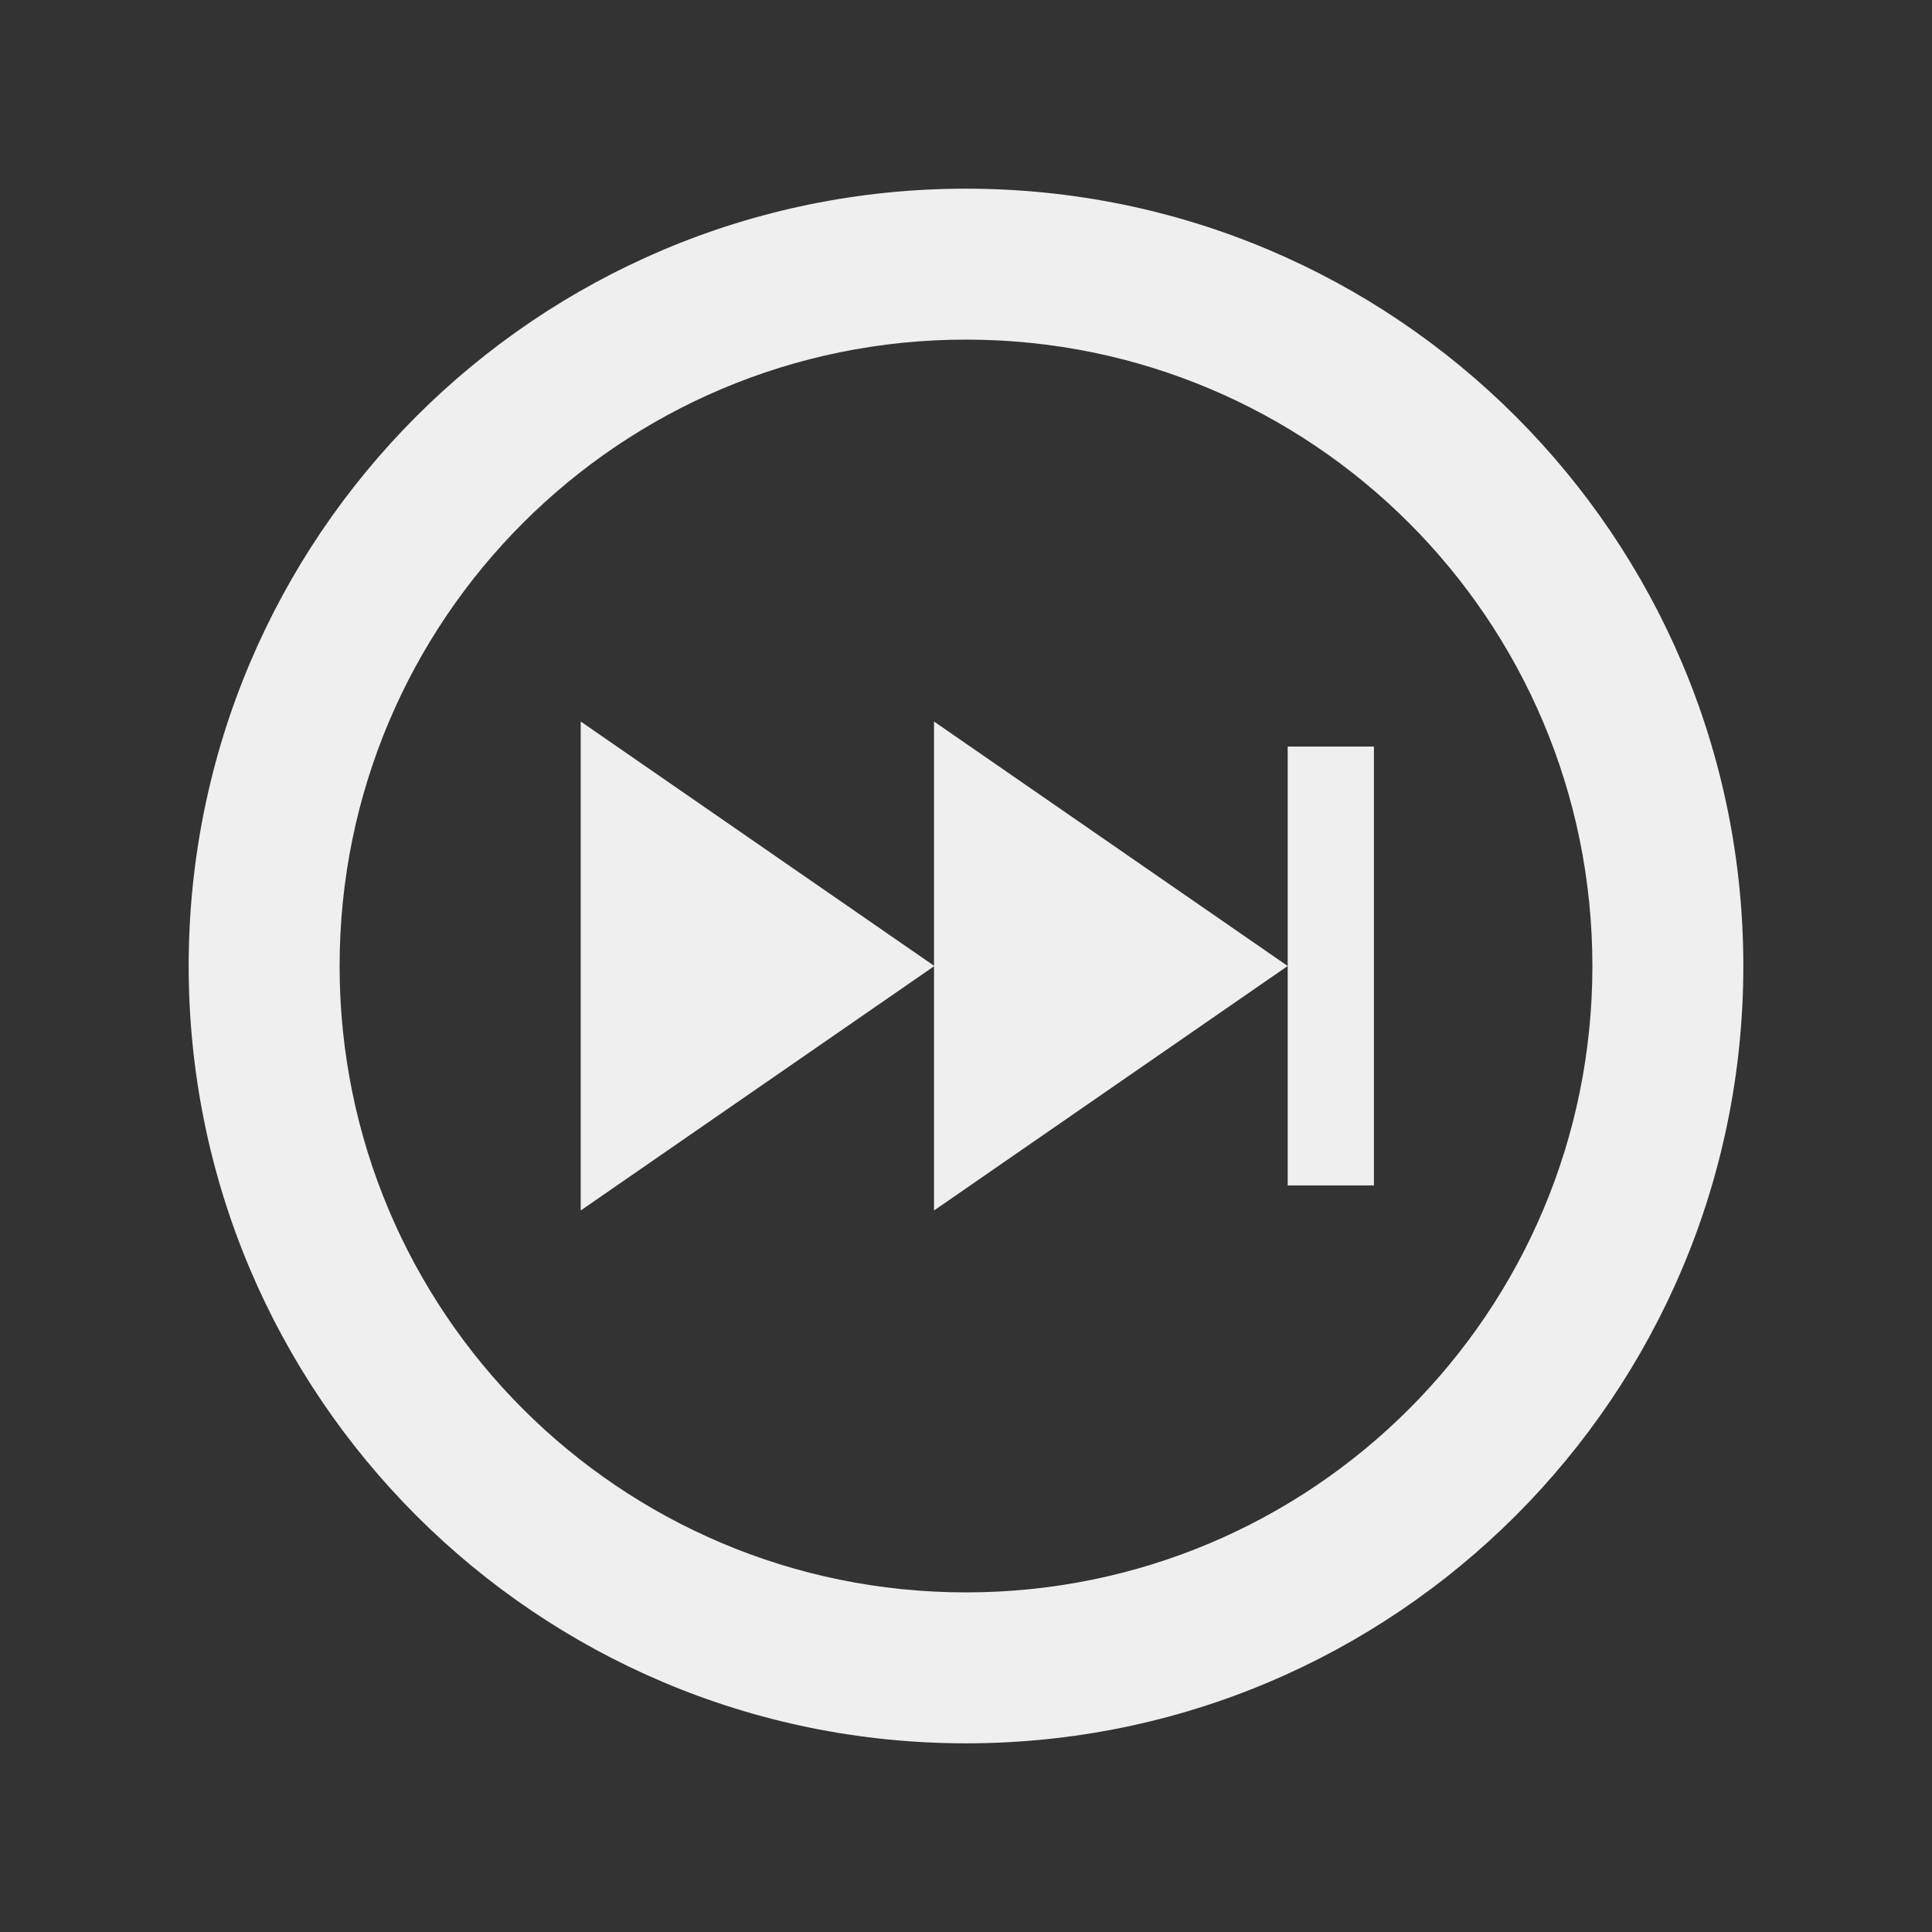 <?xml version="1.0" encoding="UTF-8" standalone="no"?>
<svg
   xmlns:dc="http://purl.org/dc/elements/1.1/"
   xmlns:cc="http://creativecommons.org/ns#"
   xmlns:rdf="http://www.w3.org/1999/02/22-rdf-syntax-ns#"
   xmlns:svg="http://www.w3.org/2000/svg"
   xmlns="http://www.w3.org/2000/svg"
   xmlns:sodipodi="http://sodipodi.sourceforge.net/DTD/sodipodi-0.dtd"
   xmlns:inkscape="http://www.inkscape.org/namespaces/inkscape"
   inkscape:version="1.0 (4035a4fb49, 2020-05-01)"
   inkscape:export-ydpi="13.5"
   inkscape:export-xdpi="13.5"
   inkscape:export-filename="C:\Users\samho\AppData\Roaming\Elgato\StreamDeck\Plugins\com.samhorne.mediamonkey5.sdPlugin\images\keys\skipForward\skipForward.png"
   sodipodi:docname="player_next.svg"
   id="svg3"
   xml:space="preserve"
   enable-background="new 0 0 512 512"
   viewBox="0 0 512 512"
   height="100%"
   width="100%"
   y="0px"
   x="0px"
   version="1.1"
   aria-label="Next track"><rect x="0" y="0" width="512" height="512" fill="#333333" stroke="none"/><defs
   id="defs7" /><sodipodi:namedview
   inkscape:current-layer="svg3"
   inkscape:window-maximized="0"
   inkscape:window-y="0"
   inkscape:window-x="0"
   inkscape:cy="162.25643"
   inkscape:cx="278.72682"
   inkscape:zoom="1.0019531"
   showgrid="false"
   id="namedview5"
   inkscape:window-height="1208"
   inkscape:window-width="1270"
   inkscape:pageshadow="2"
   inkscape:pageopacity="0"
   guidetolerance="10"
   gridtolerance="10"
   objecttolerance="10"
   borderopacity="1"
   bordercolor="#666666"
   pagecolor="#ffffff" />
<path
   style="fill:#efefef;fill-opacity:1"
   d="M364.104,314.154h-22.852v-58.153l-93.728,64.791v-64.721l-93.627,64.721V191.208l93.627,64.723v-64.723  l93.728,64.793V256v-58.154h22.852V314.154z M256,90c-91.742,0-166,74.245-166,166c0,91.741,74.245,166,166,166  c91.742,0,166-74.245,166-166C422,164.259,347.755,90,256,90z M256,50c113.771,0,206,92.229,206,206s-92.229,206-206,206  S50,369.771,50,256S142.229,50,256,50z"
   id="next-icon" />
</svg>
